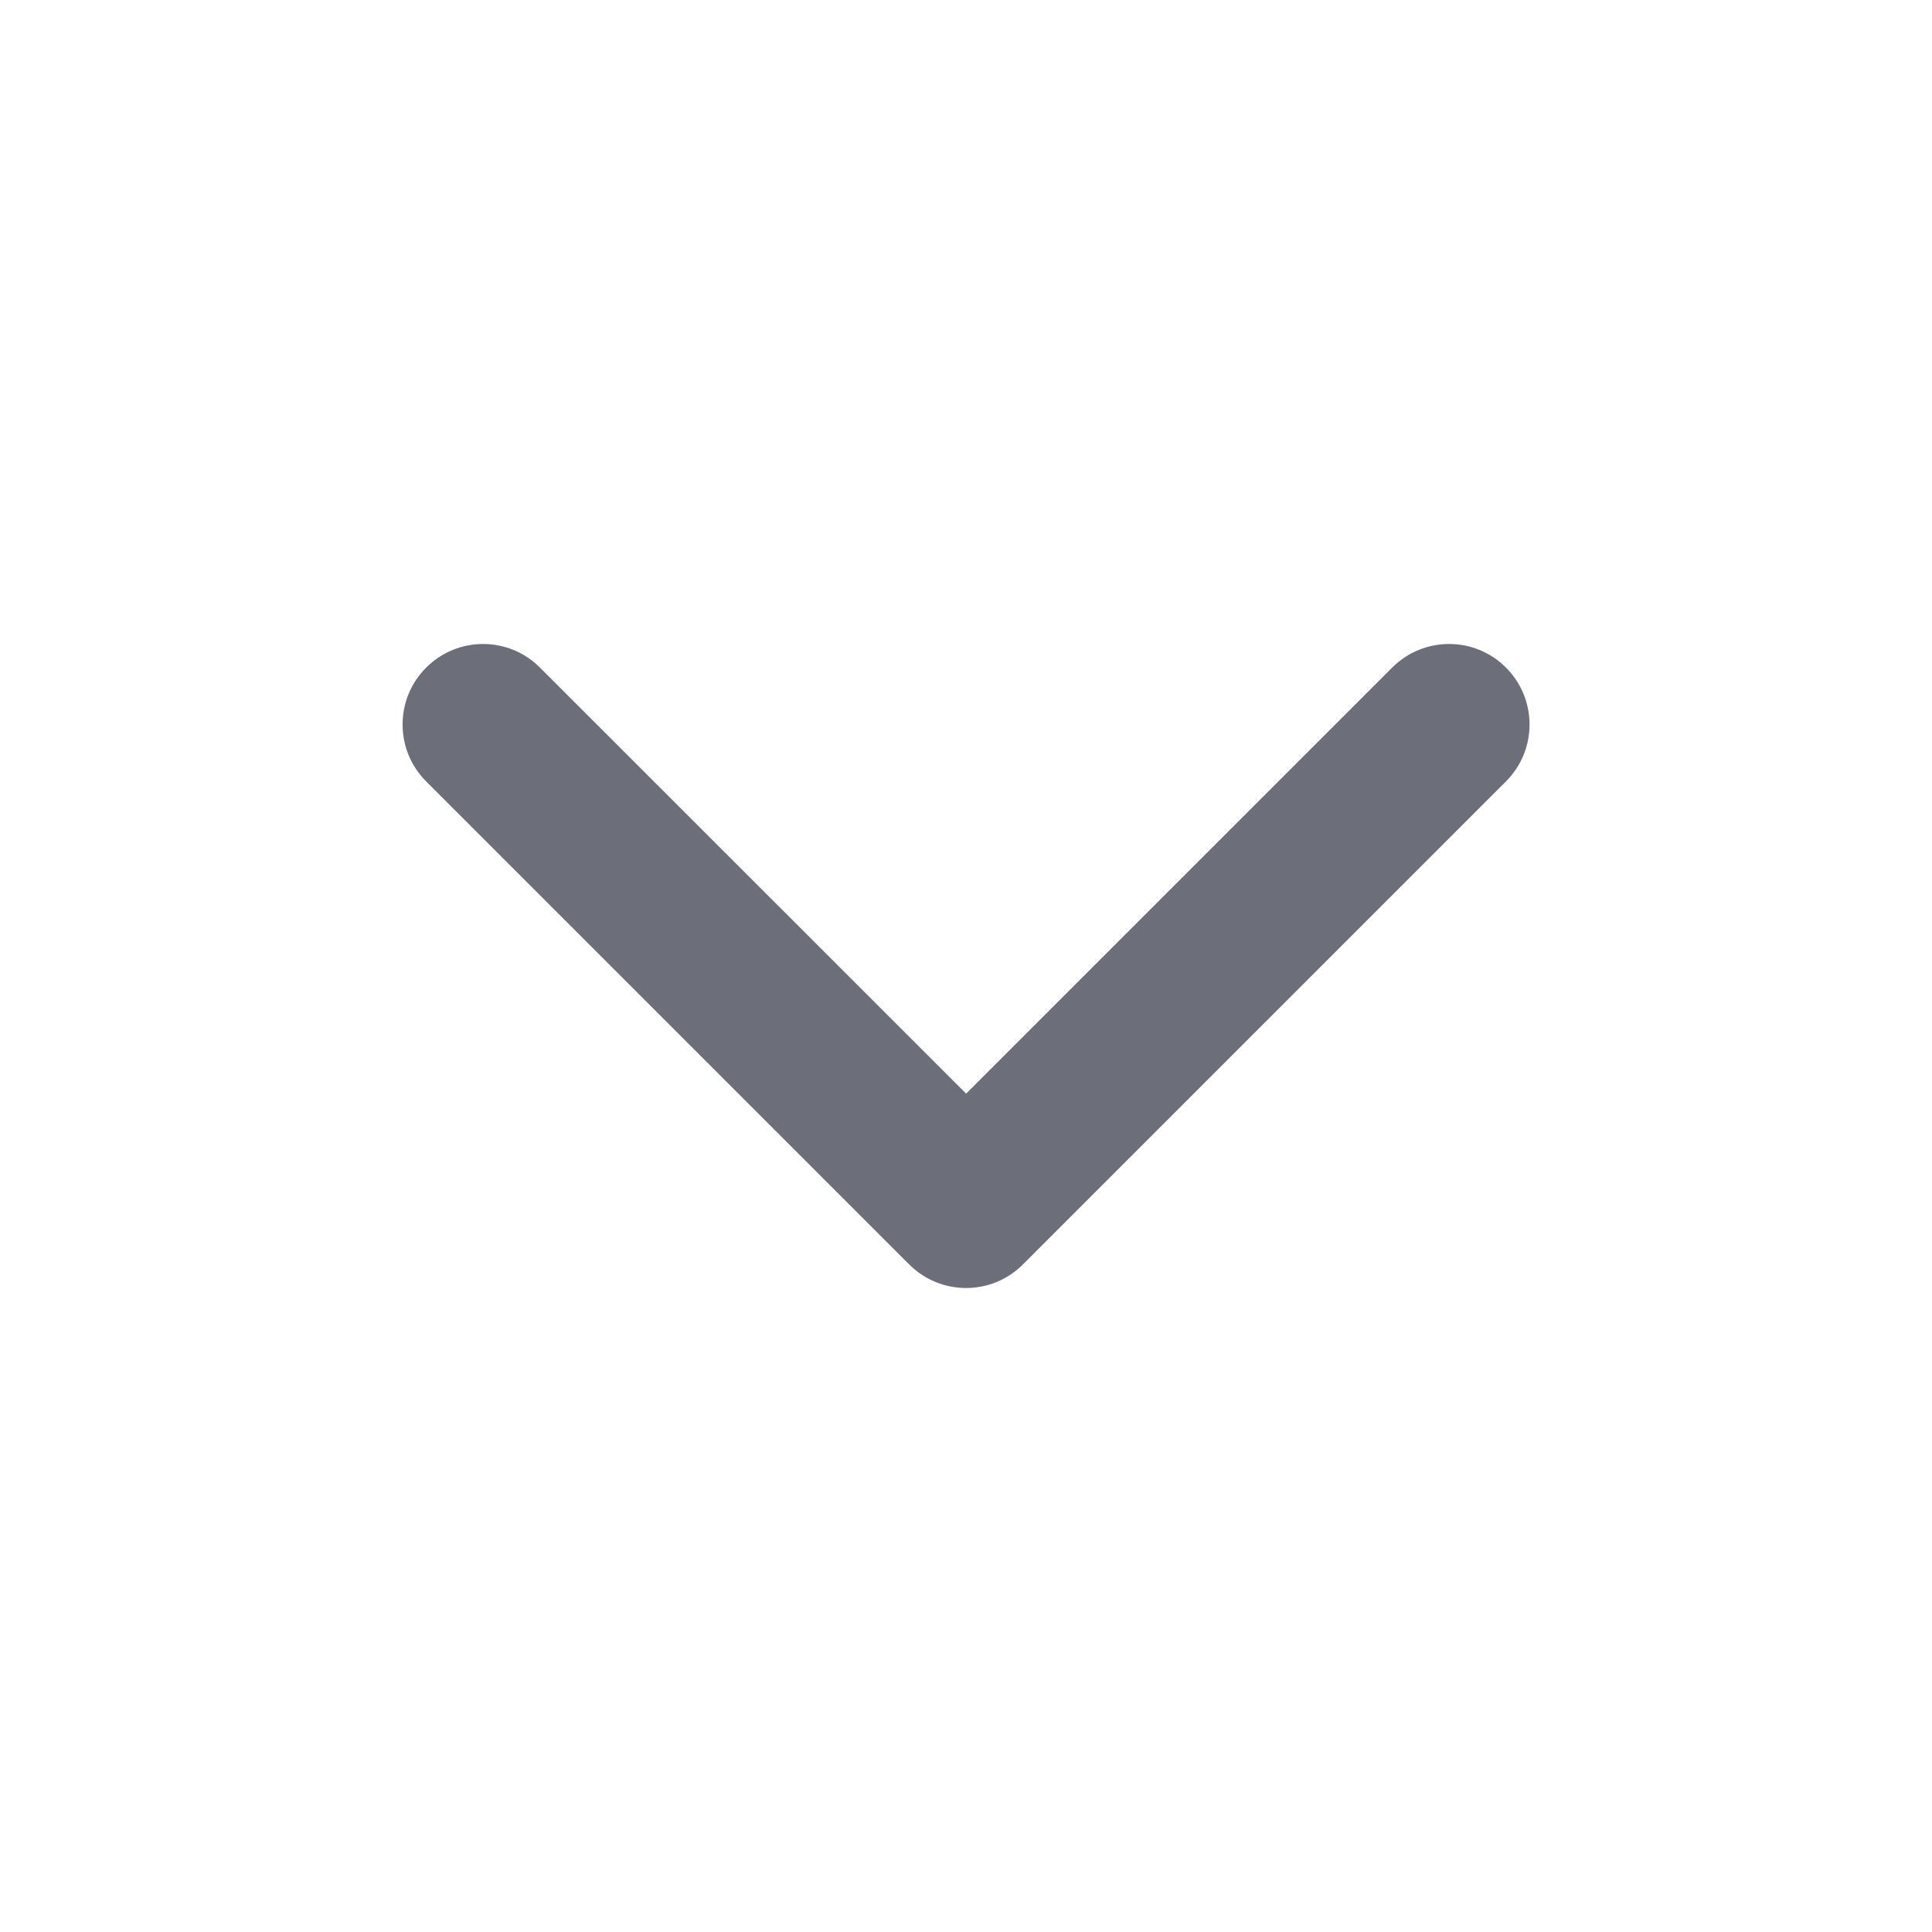 <svg width="16" height="16" viewBox="0 0 16 16" fill="none" xmlns="http://www.w3.org/2000/svg">
<g id="&#230;&#155;&#191;&#230;&#141;&#162;">
<path id="Outlined" d="M12.472 5.529C12.212 5.268 11.79 5.268 11.529 5.529L8.001 9.057L4.472 5.529C4.212 5.268 3.79 5.268 3.529 5.529C3.269 5.789 3.269 6.211 3.529 6.471L7.529 10.471C7.79 10.732 8.212 10.732 8.472 10.471L12.472 6.471C12.732 6.211 12.732 5.789 12.472 5.529Z" fill="#6C6E79"/>
</g>
</svg>
